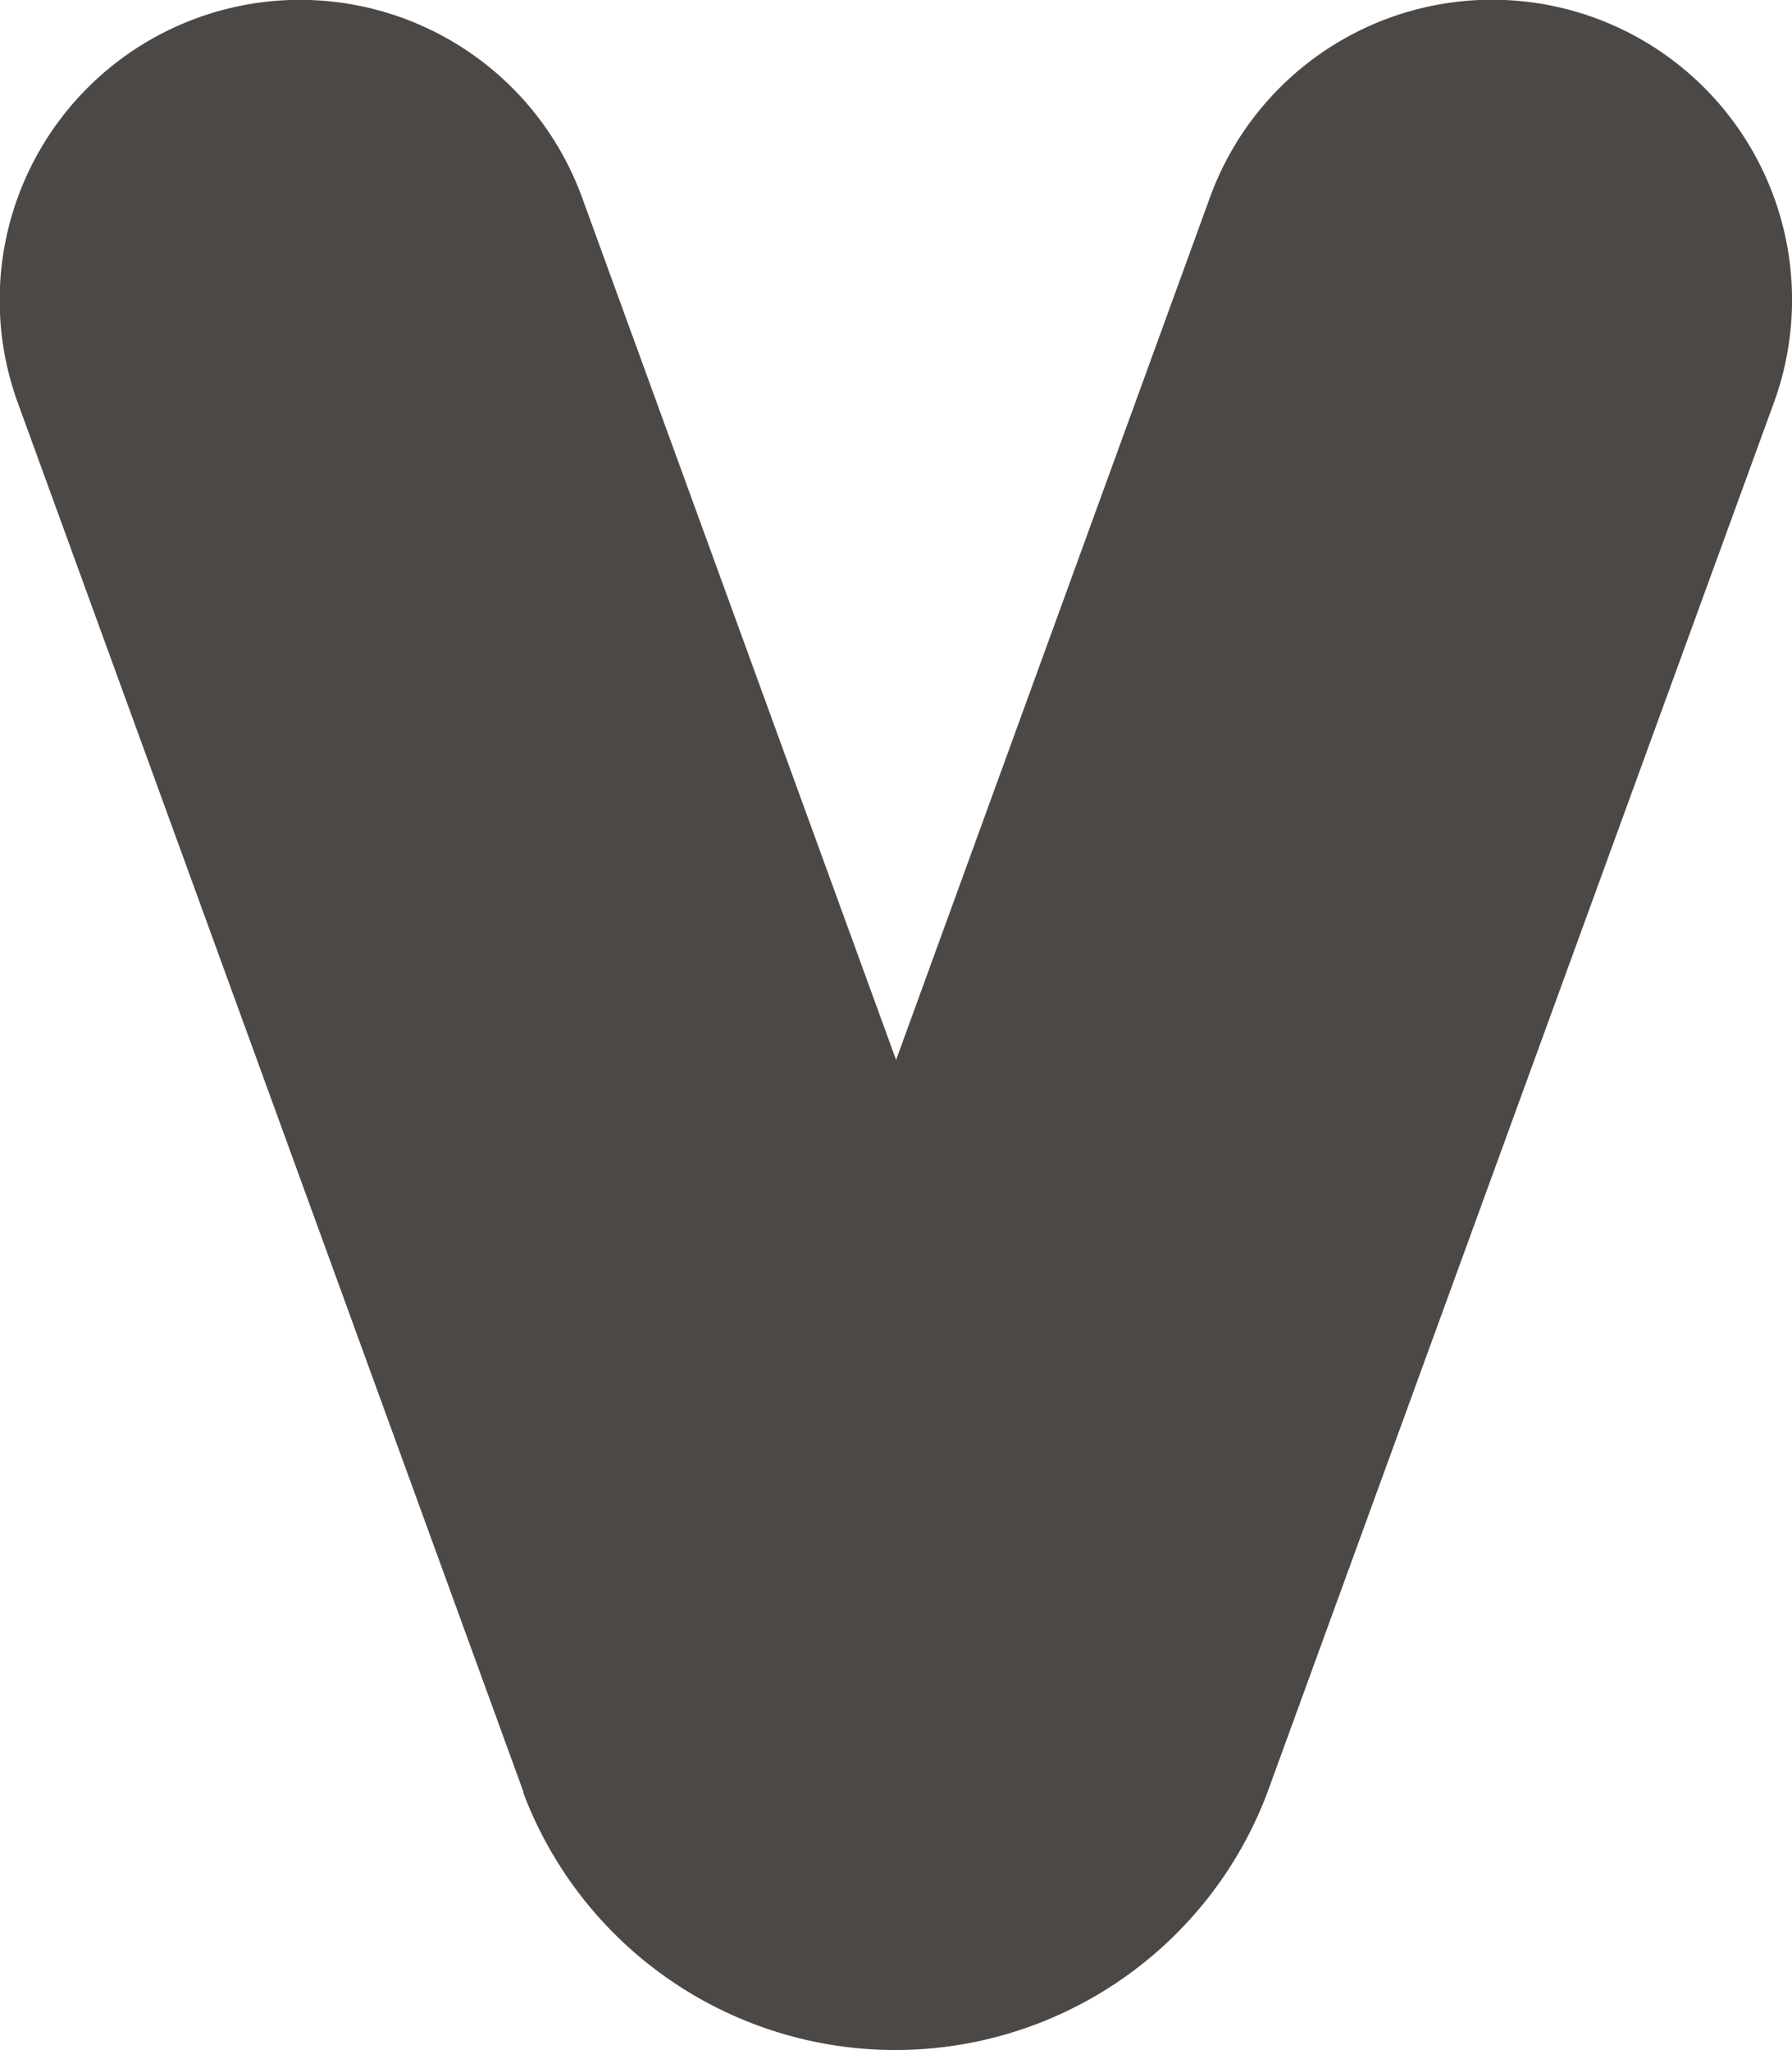 <svg xmlns="http://www.w3.org/2000/svg" viewBox="0 0 100.83 115.35"><defs><style>.cls-1{fill:#4b4846;}</style></defs><title>Recurso 9</title><g id="Capa_2" data-name="Capa 2"><g id="Layer_1" data-name="Layer 1"><path class="cls-1" d="M89.72,1A16.89,16.89,0,0,0,68.08,11.11L50.42,59.64,32.75,11.11A16.88,16.88,0,0,0,1,22.66l28.45,78.16,0,.07a22.37,22.37,0,0,0,41.85,0L99.81,22.66A16.89,16.89,0,0,0,89.72,1"/></g></g></svg>